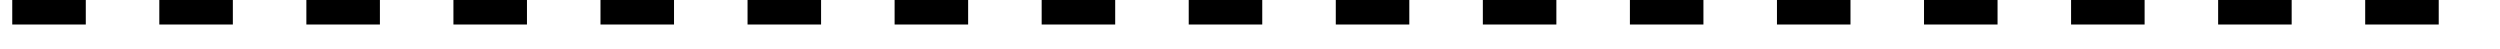 <?xml version="1.0" encoding="UTF-8"?>
<!DOCTYPE svg PUBLIC "-//W3C//DTD SVG 1.1//EN" "http://www.w3.org/Graphics/SVG/1.1/DTD/svg11.dtd">
<svg xmlns="http://www.w3.org/2000/svg" xmlns:xlink="http://www.w3.org/1999/xlink" version="1.1" width="102px" height="2px" viewBox="-0.5 -0.5 102 2" content="&lt;mxfile host=&quot;app.diagrams.net&quot; modified=&quot;2021-10-10T02:23:16.274Z&quot; agent=&quot;5.0 (Windows NT 10.0; Win64; x64) AppleWebKit/537.36 (KHTML, like Gecko) Chrome/93.0.458.82 Safari/537.36 OPR/79.0.414.72&quot; version=&quot;15.0.3&quot; etag=&quot;YTrJ3JfnAPtYiroN2JfY&quot;&gt;&lt;diagram id=&quot;3KgvEeO-R6ic5NgHo6C5&quot;&gt;jZNNb4MwDIZ/DXcga9ceN9Zul0mTetg5Ii6JGnAV0g/26xeIQ2Bo2rg0fvLajj+asKK+vxp+lu8oQCd5Ku4Je0nyPEvTtfvpSefJavPgQWWUIFEEB/UFwZPoRQloZ0KLqK06z2GJTQOlnTFuDN7msiPqedYzr2ABDiXXS/qphJWebvLHyN9AVTJkztZbf1PzIKZKWskF3iaI7RJWGETrT/W9AN03L/TF++1/uR0fZqCx/3HIvcOV6wvVRu+yXSgWGvHU98xZDTYOPktba2dl7njExtJ8sjXZBWo0gy/bD5/jLgjJelVrDZ5gokuHb7wJTe0zCN5KEGT4x4FYjCfWm41ddOsHWIM1nZPc4pxW1Hs5GVFgBjS36joPz2ldqjHcmOEDlUucp7TaeUpxurCw23Qeo8WLKYHcpoP5EYn9GclyU4FdRHKHSeERDYMPZlwwL49/U7b7Bg==&lt;/diagram&gt;&lt;/mxfile&gt;"><defs/><g><path d="M 0 0 L 100 0" fill="none" stroke="#000000" stroke-miterlimit="10" stroke-dasharray="3 3" pointer-events="stroke"/></g></svg>